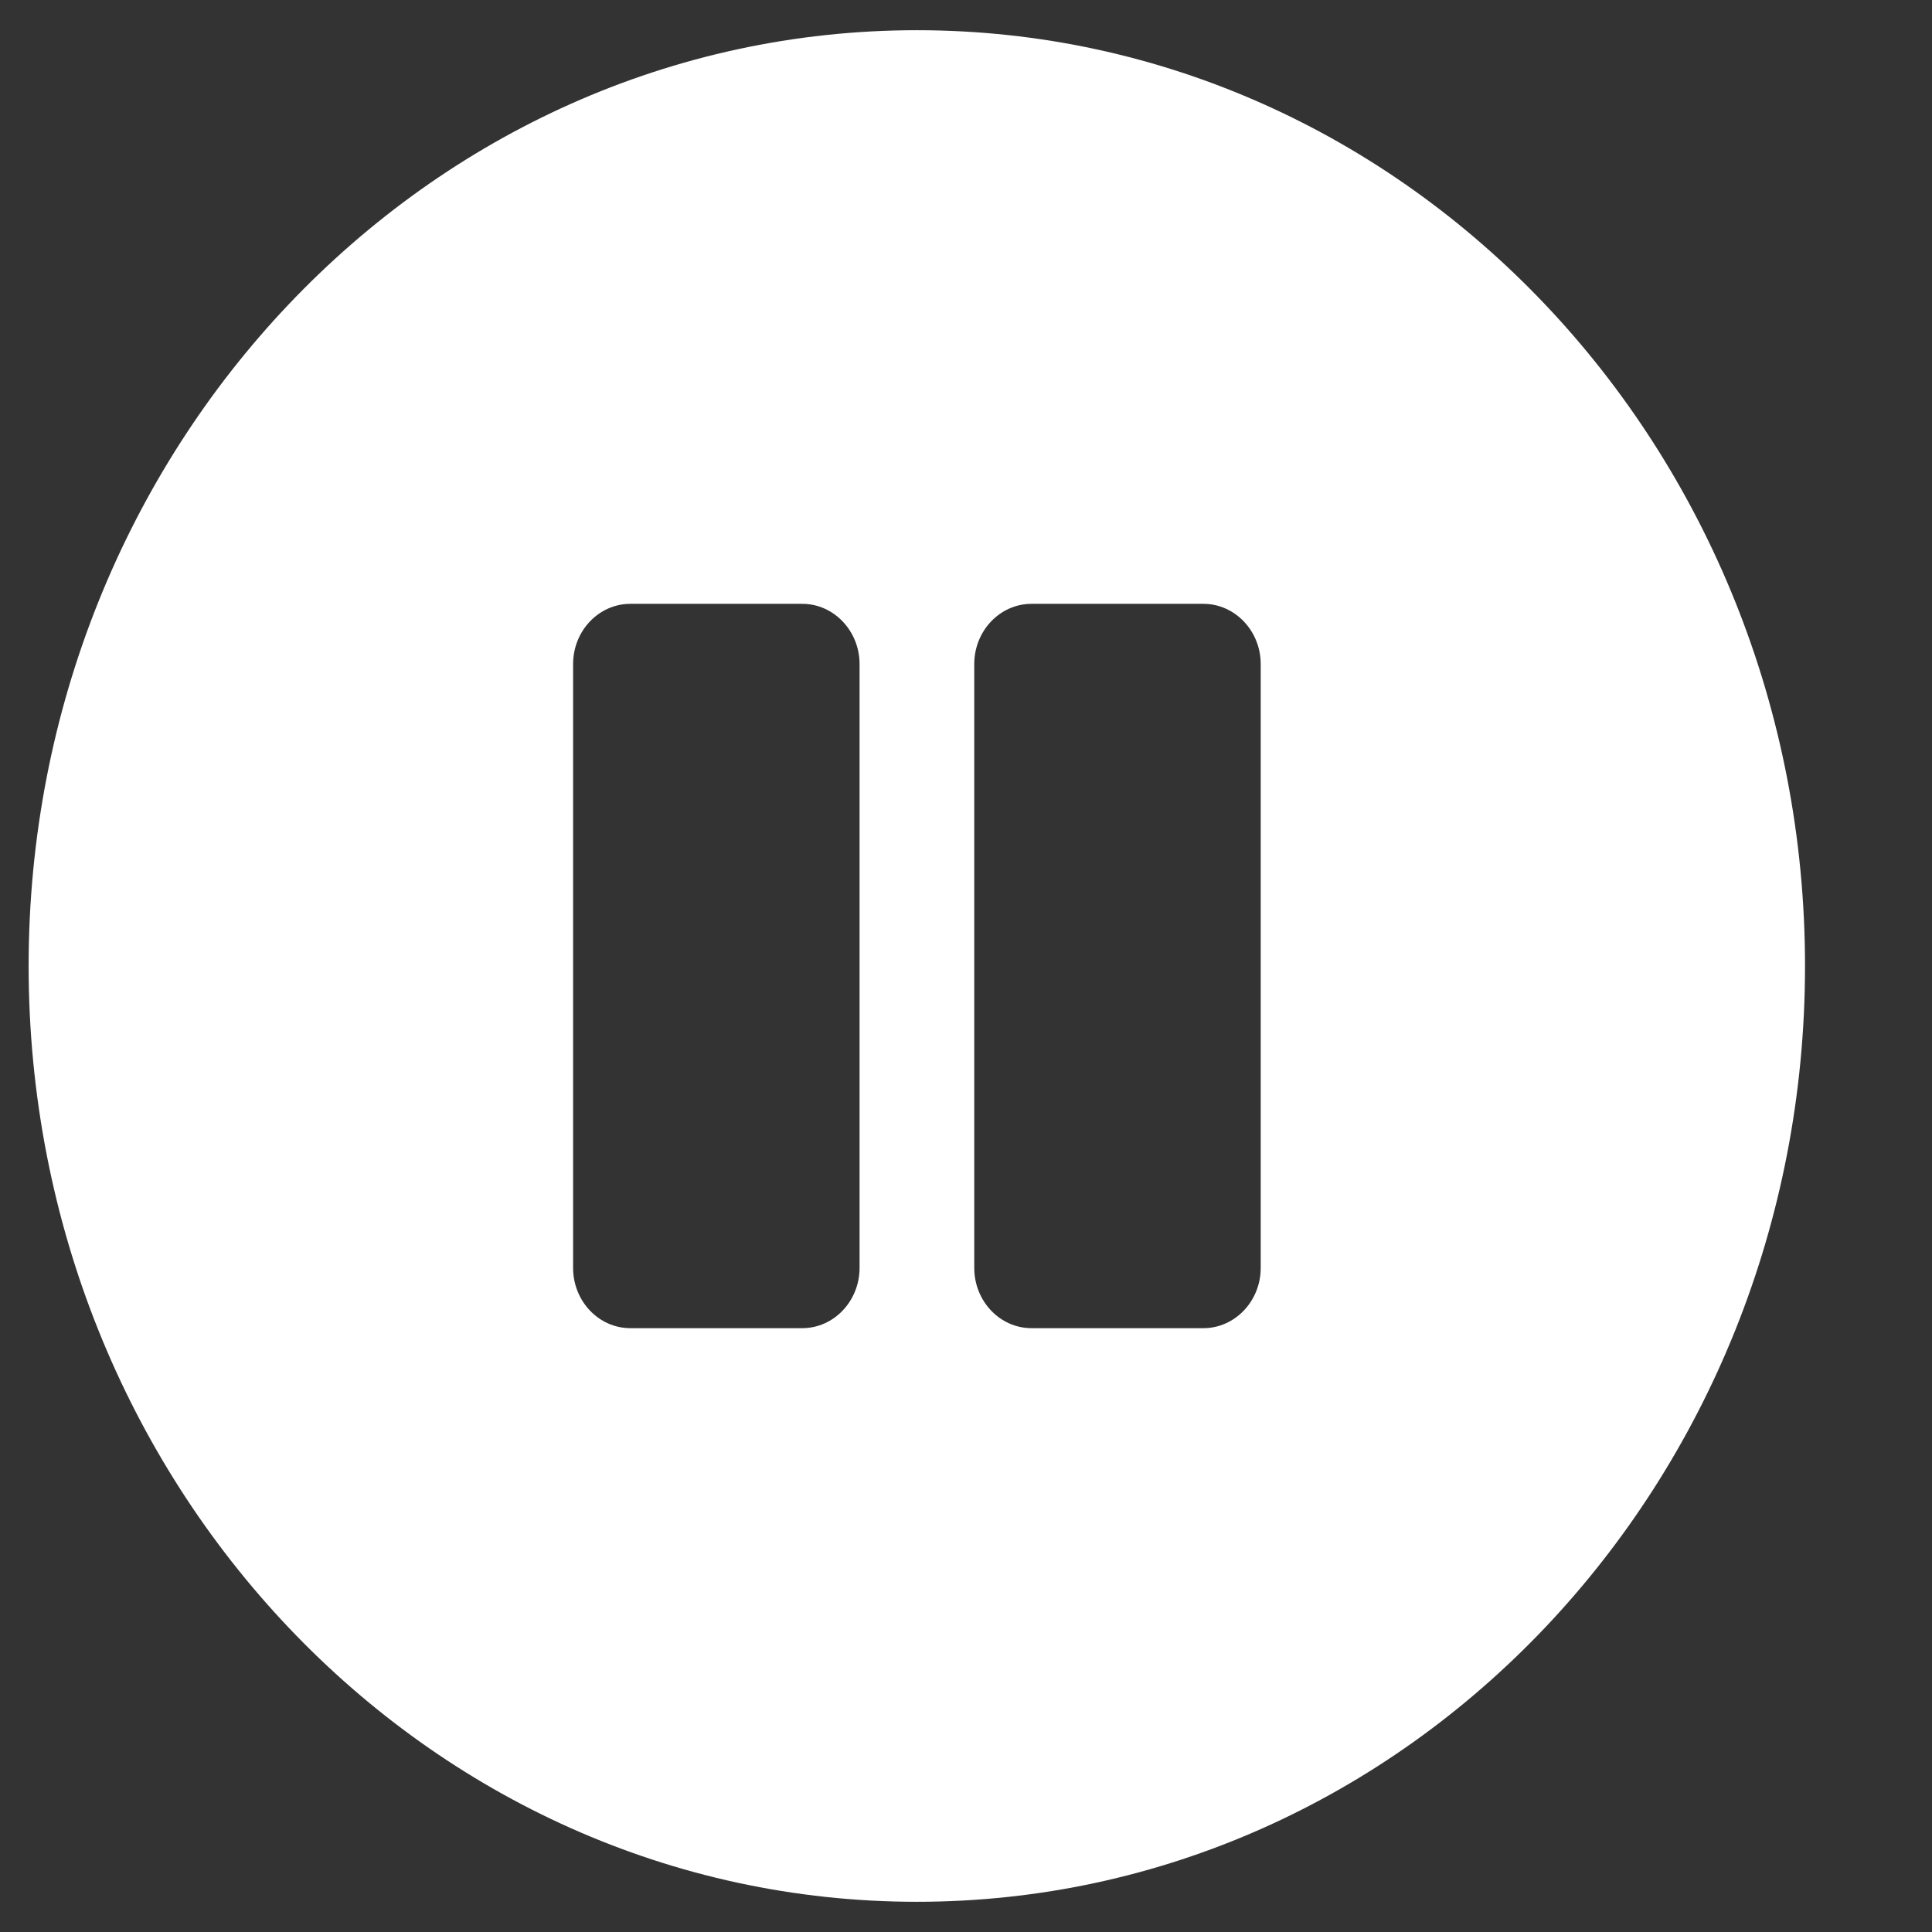 <svg width="11" height="11" viewBox="0 0 11 11" fill="none" xmlns="http://www.w3.org/2000/svg">
<rect x="0" y="0" width="11" height="11" fill="#333333" stroke="none"/>
<g clip-path="url(#clip0_2815_2544)">
<path d="M5.22 0.172C2.427 0.172 0.163 2.557 0.163 5.5C0.163 8.443 2.427 10.828 5.22 10.828C8.014 10.828 10.277 8.443 10.277 5.5C10.277 2.557 8.014 0.172 5.22 0.172ZM4.894 7.219C4.894 7.408 4.747 7.562 4.568 7.562H3.589C3.409 7.562 3.263 7.408 3.263 7.219V3.781C3.263 3.592 3.409 3.438 3.589 3.438H4.568C4.747 3.438 4.894 3.592 4.894 3.781V7.219ZM7.178 7.219C7.178 7.408 7.031 7.562 6.852 7.562H5.873C5.693 7.562 5.547 7.408 5.547 7.219V3.781C5.547 3.592 5.693 3.438 5.873 3.438H6.852C7.031 3.438 7.178 3.592 7.178 3.781V7.219Z" fill="white"/>
</g>
<defs>
<clipPath id="clip0_2815_2544">
<rect width="10.441" height="11" fill="white"/>
</clipPath>
</defs>
</svg>
